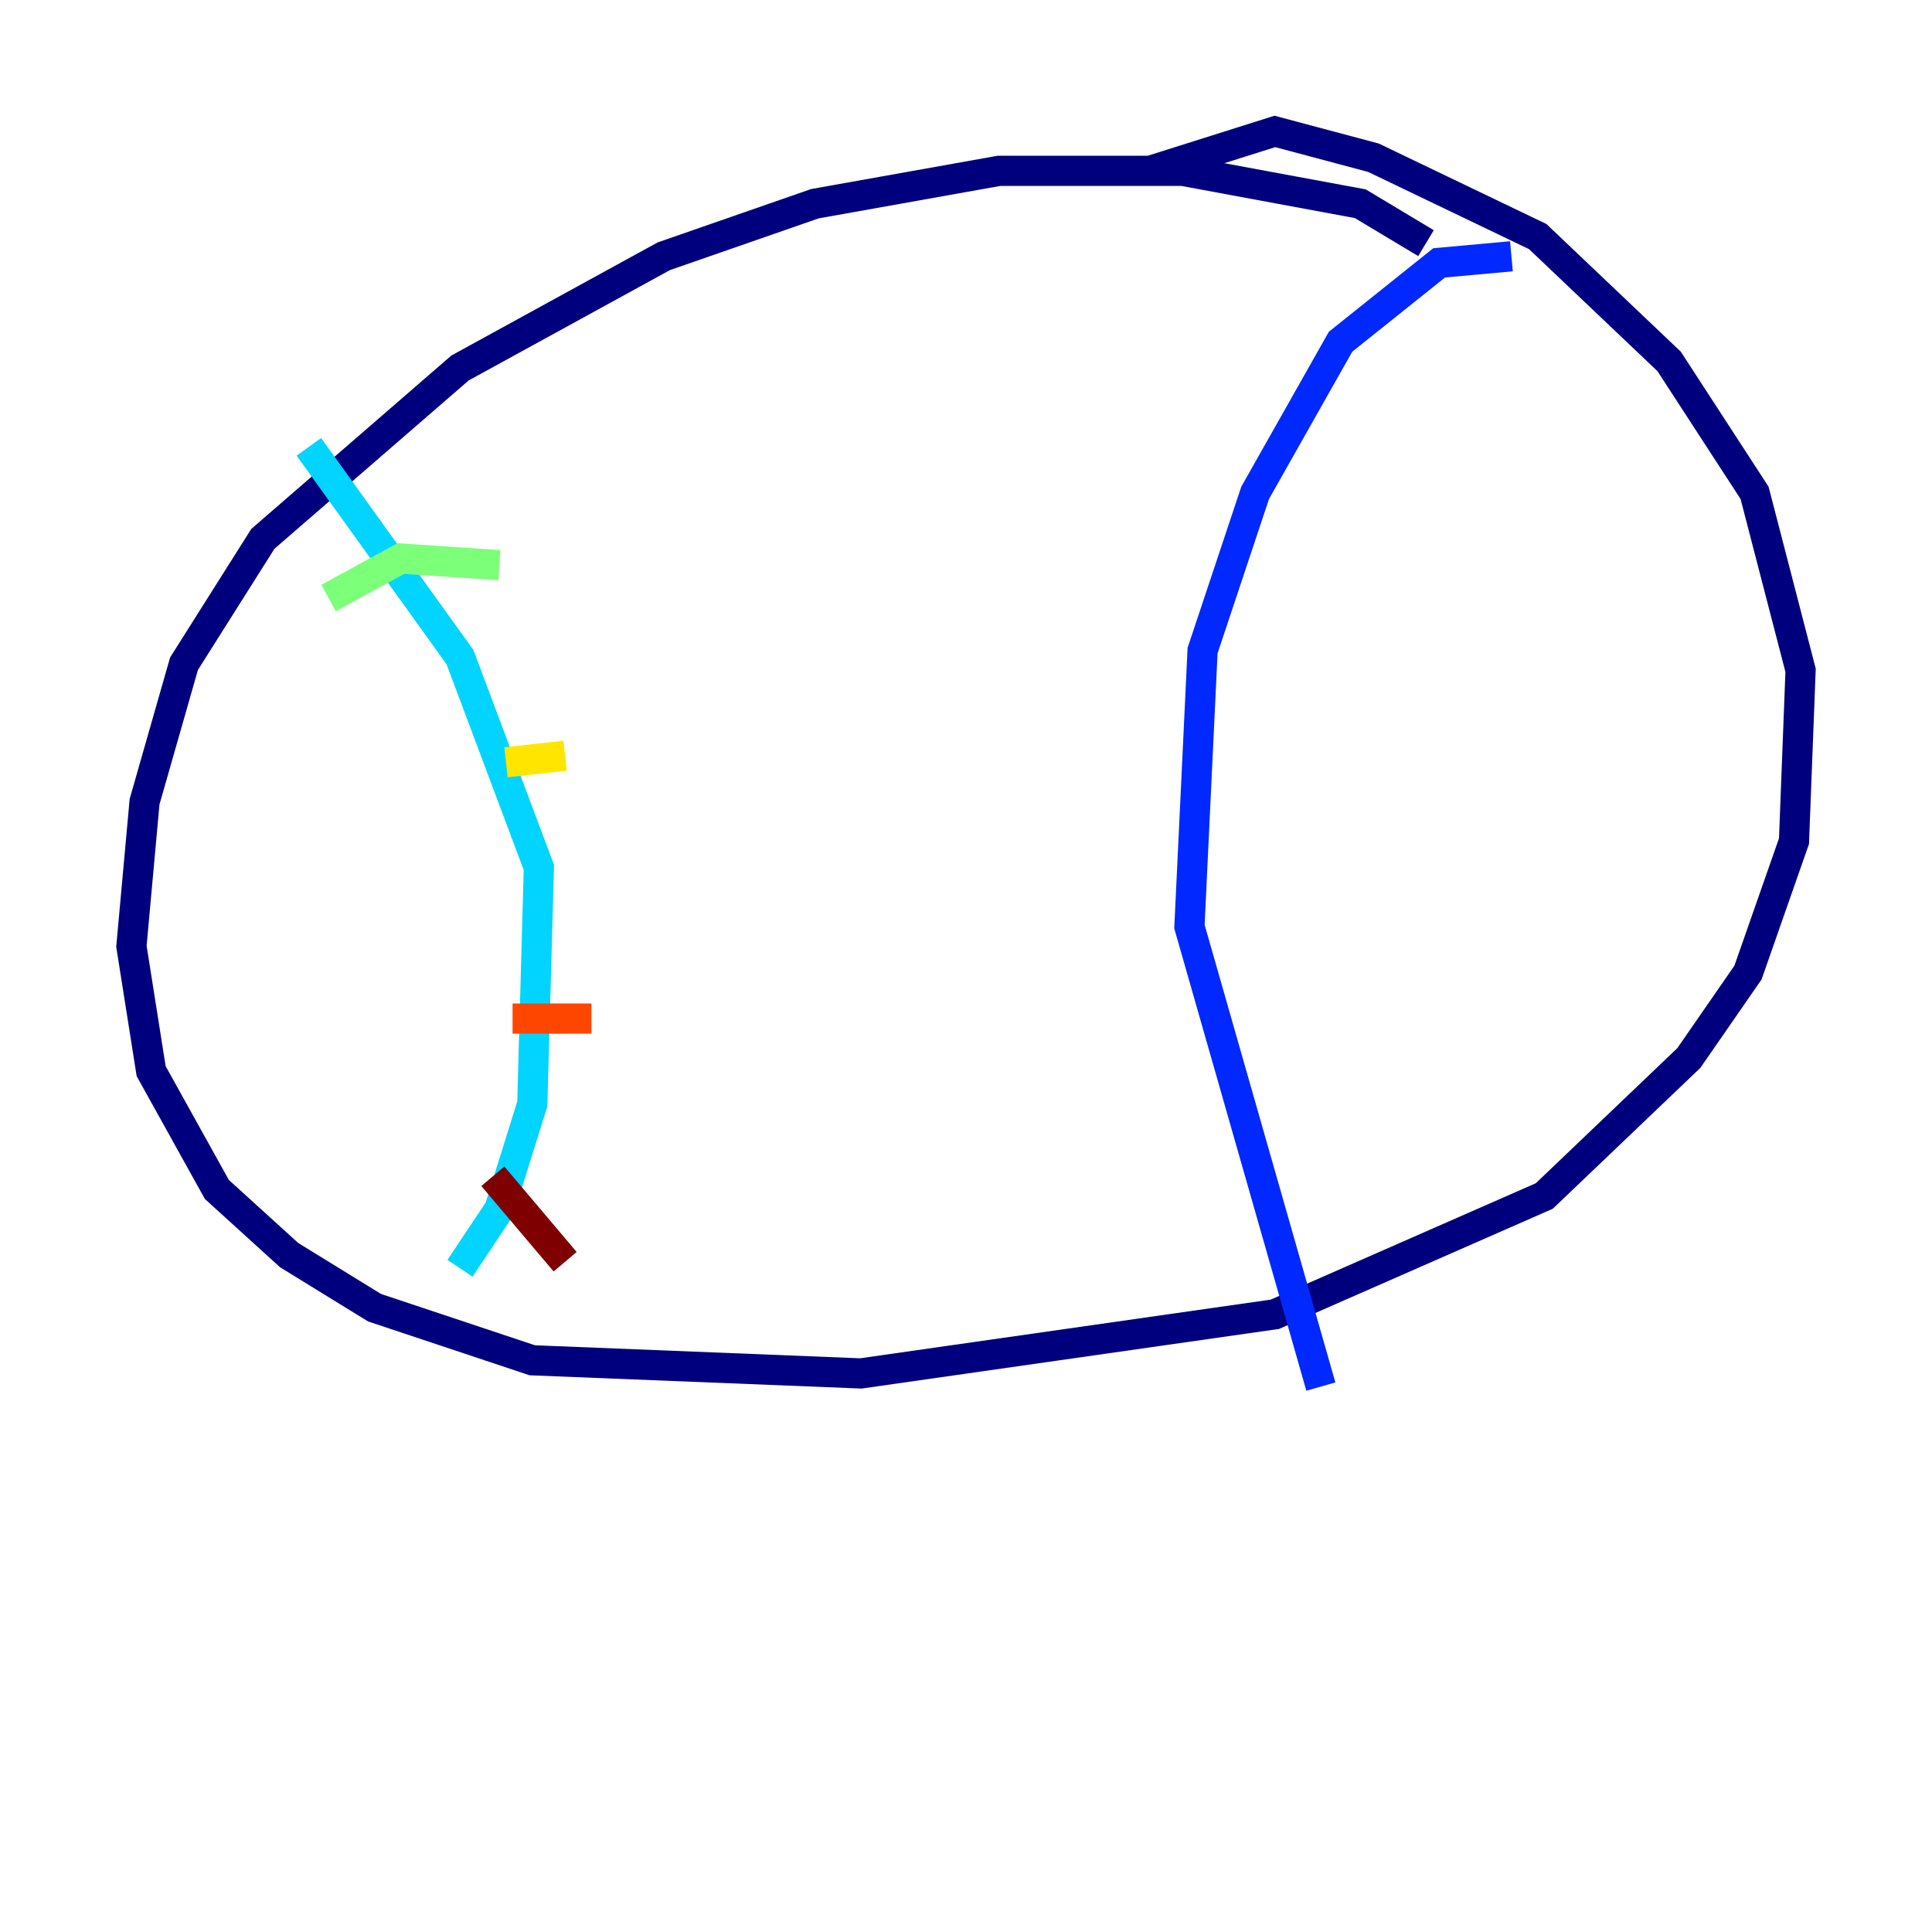 <?xml version="1.0" encoding="utf-8" ?>
<svg baseProfile="tiny" height="128" version="1.2" viewBox="0,0,128,128" width="128" xmlns="http://www.w3.org/2000/svg" xmlns:ev="http://www.w3.org/2001/xml-events" xmlns:xlink="http://www.w3.org/1999/xlink"><defs /><polyline fill="none" points="94.476,16.109 90.122,13.497 78.367,11.32 66.177,11.32 53.986,13.497 43.973,16.98 30.476,24.381 17.415,35.701 12.191,43.973 9.578,53.116 8.707,62.694 10.014,70.966 14.367,78.803 19.157,83.156 24.816,86.639 35.265,90.122 57.034,90.993 84.463,87.075 102.313,79.238 111.891,70.095 115.809,64.435 118.857,55.728 119.293,44.408 116.245,32.653 110.585,23.946 101.878,15.674 90.993,10.449 84.463,8.707 76.191,11.32" stroke="#00007f" stroke-width="2" /><polyline fill="none" points="100.136,16.98 95.347,17.415 88.816,22.64 83.156,32.653 79.674,43.102 78.803,61.388 87.51,91.864" stroke="#0028ff" stroke-width="2" /><polyline fill="none" points="20.463,29.605 30.476,43.537 35.701,57.469 35.265,73.143 33.088,80.109 30.476,84.027" stroke="#00d4ff" stroke-width="2" /><polyline fill="none" points="21.769,39.619 26.558,37.007 33.088,37.442" stroke="#7cff79" stroke-width="2" /><polyline fill="none" points="33.524,50.503 37.442,50.068" stroke="#ffe500" stroke-width="2" /><polyline fill="none" points="33.959,67.483 39.184,67.483" stroke="#ff4600" stroke-width="2" /><polyline fill="none" points="32.653,77.932 37.442,83.592" stroke="#7f0000" stroke-width="2" /></svg>